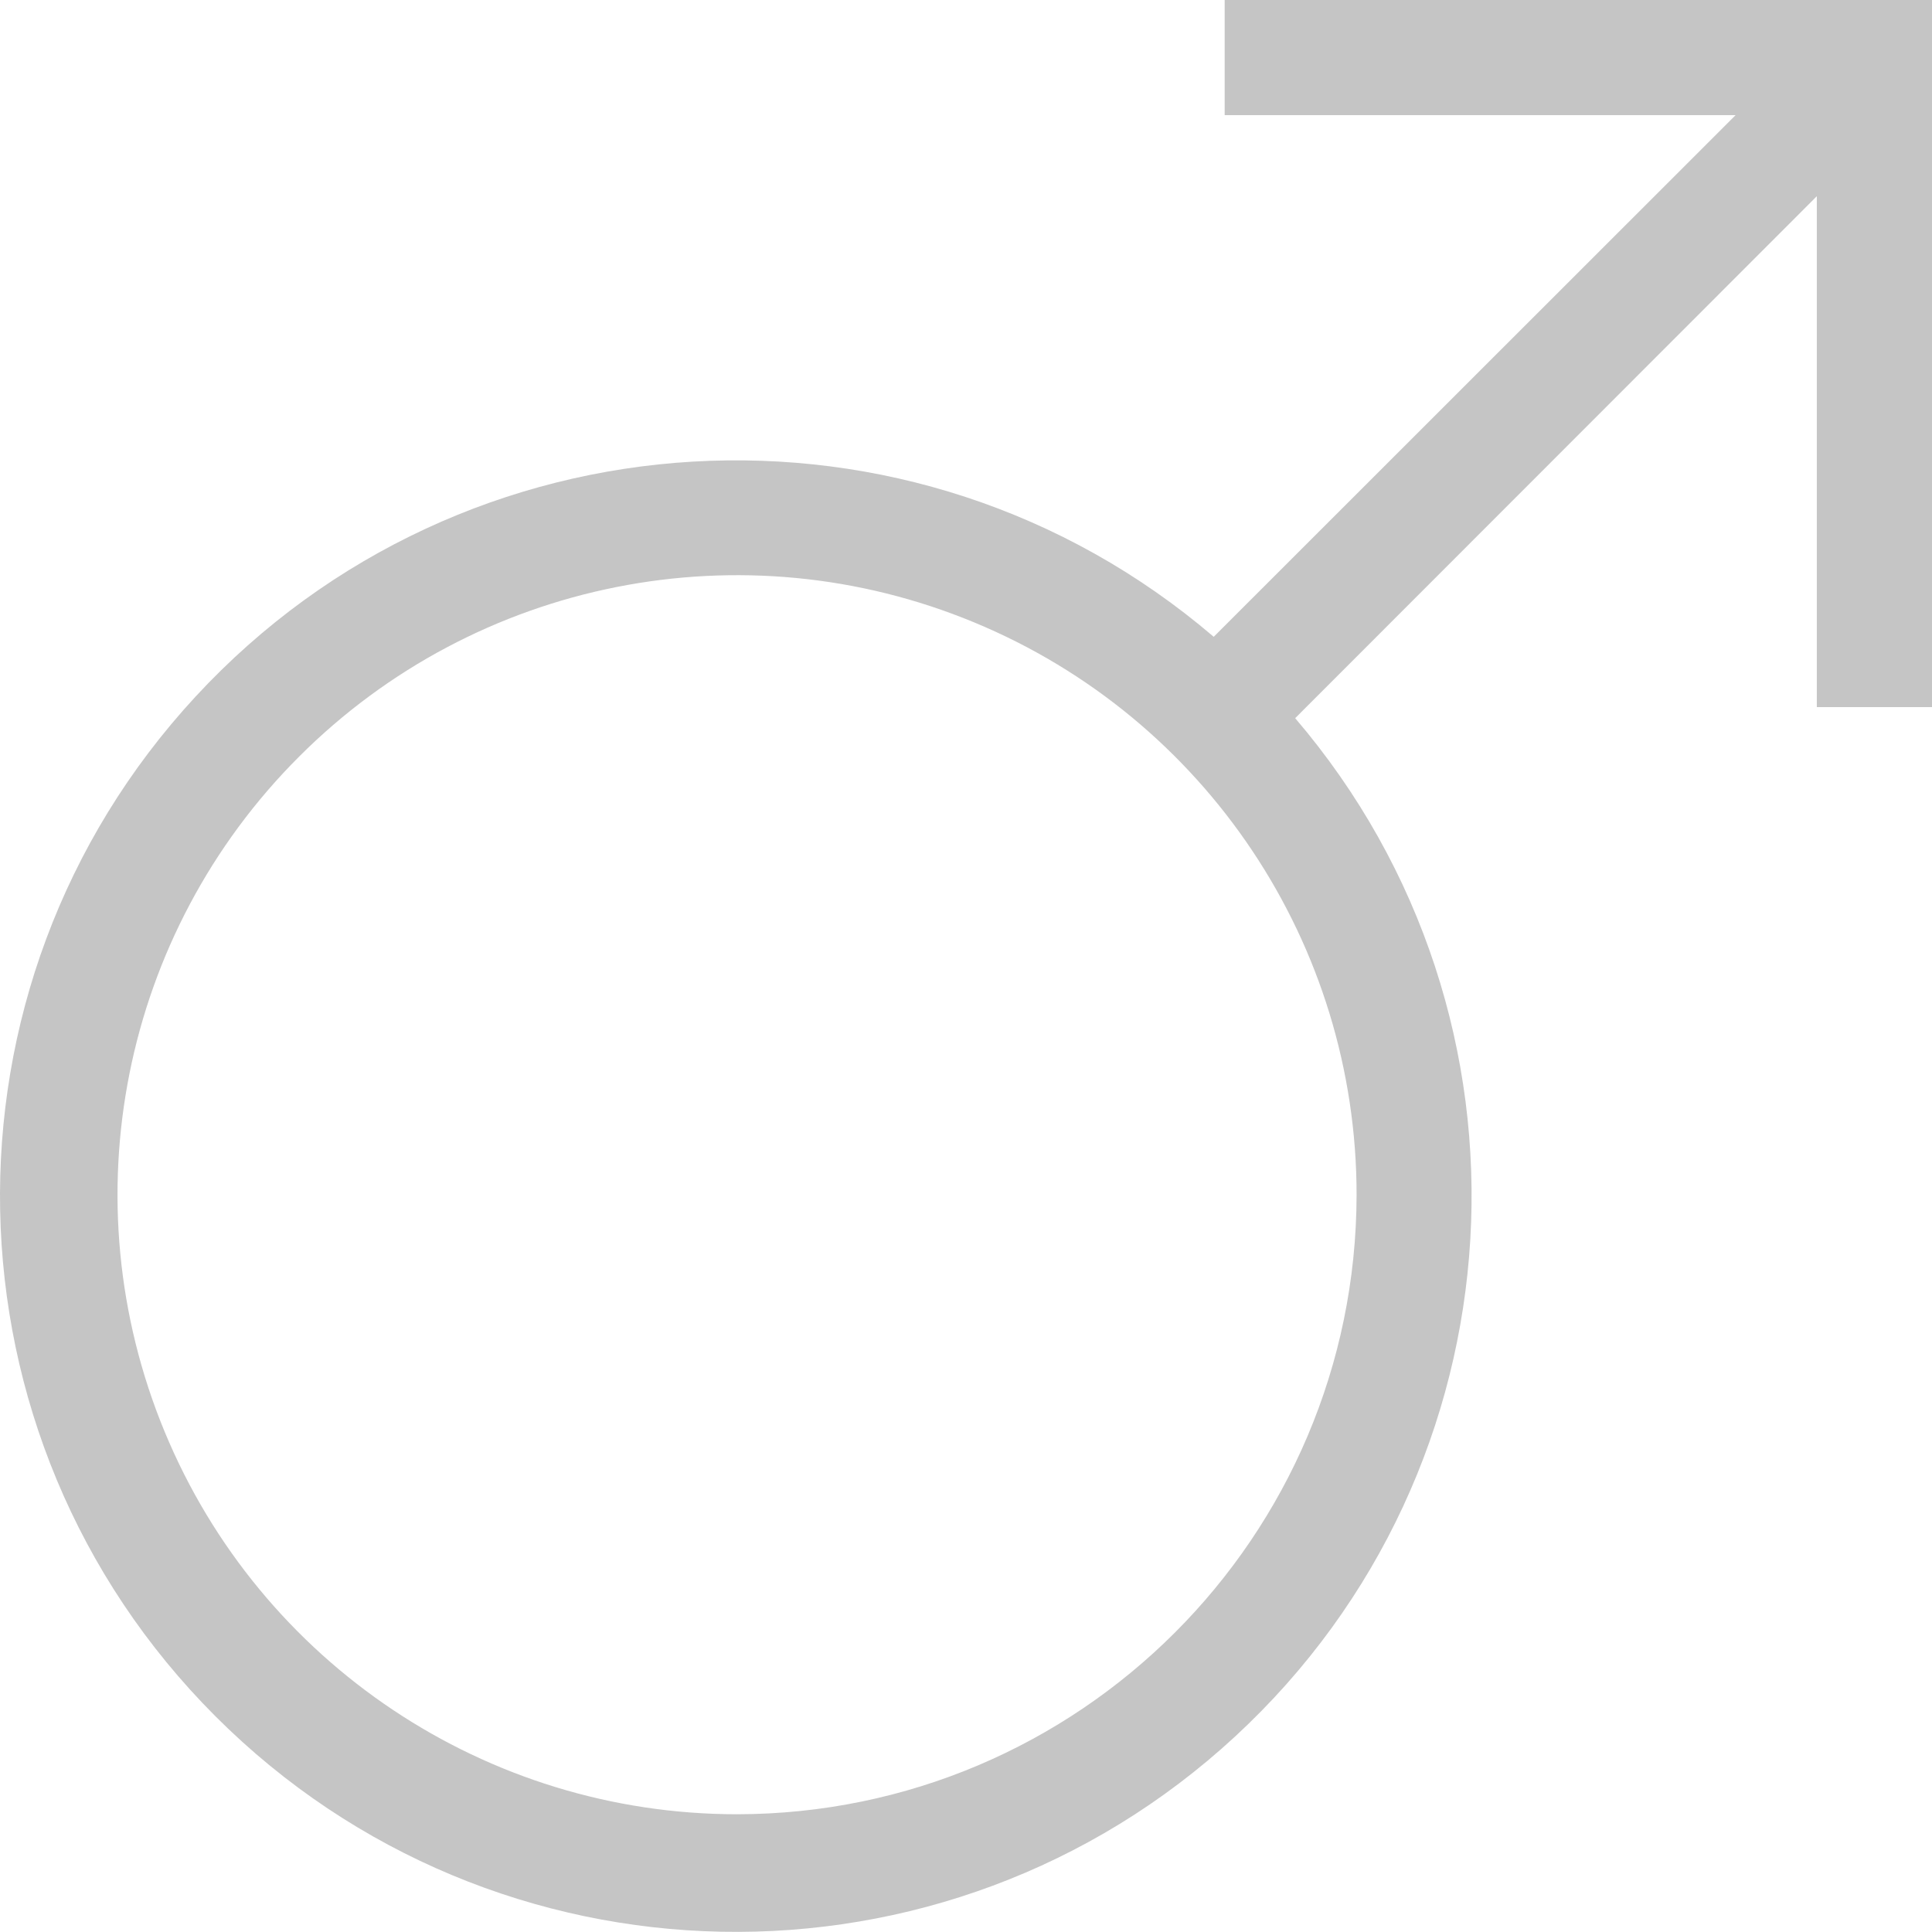 <svg xmlns="http://www.w3.org/2000/svg" width="18" height="18" viewBox="0 0 18 18">
    <g fill="none" fill-rule="evenodd">
        <g fill="#C5C5C5" fill-rule="nonzero">
            <g>
                <g>
                    <g>
                        <path d="M11.41 1.073h4.76l-4.862 4.86C8.51 3.54 4.321 3.788 1.822 6.49c-2.5 2.703-2.417 6.898.186 9.501 2.603 2.603 6.798 2.686 9.501.186 2.703-2.499 2.95-6.687.558-9.486l4.86-4.863v4.76H18V0h-6.59v1.073zm-4.543 15.83c-2.335 0-4.44-1.407-5.333-3.564-.893-2.158-.399-4.64 1.253-6.29 1.65-1.651 4.134-2.144 6.29-1.25 2.157.894 3.563 3 3.562 5.334-.005 3.186-2.587 5.766-5.772 5.77z" transform="translate(-82 -405) translate(34 387) translate(48 18)"/>
                    </g>
                </g>
            </g>
        </g>
    </g>
</svg>
